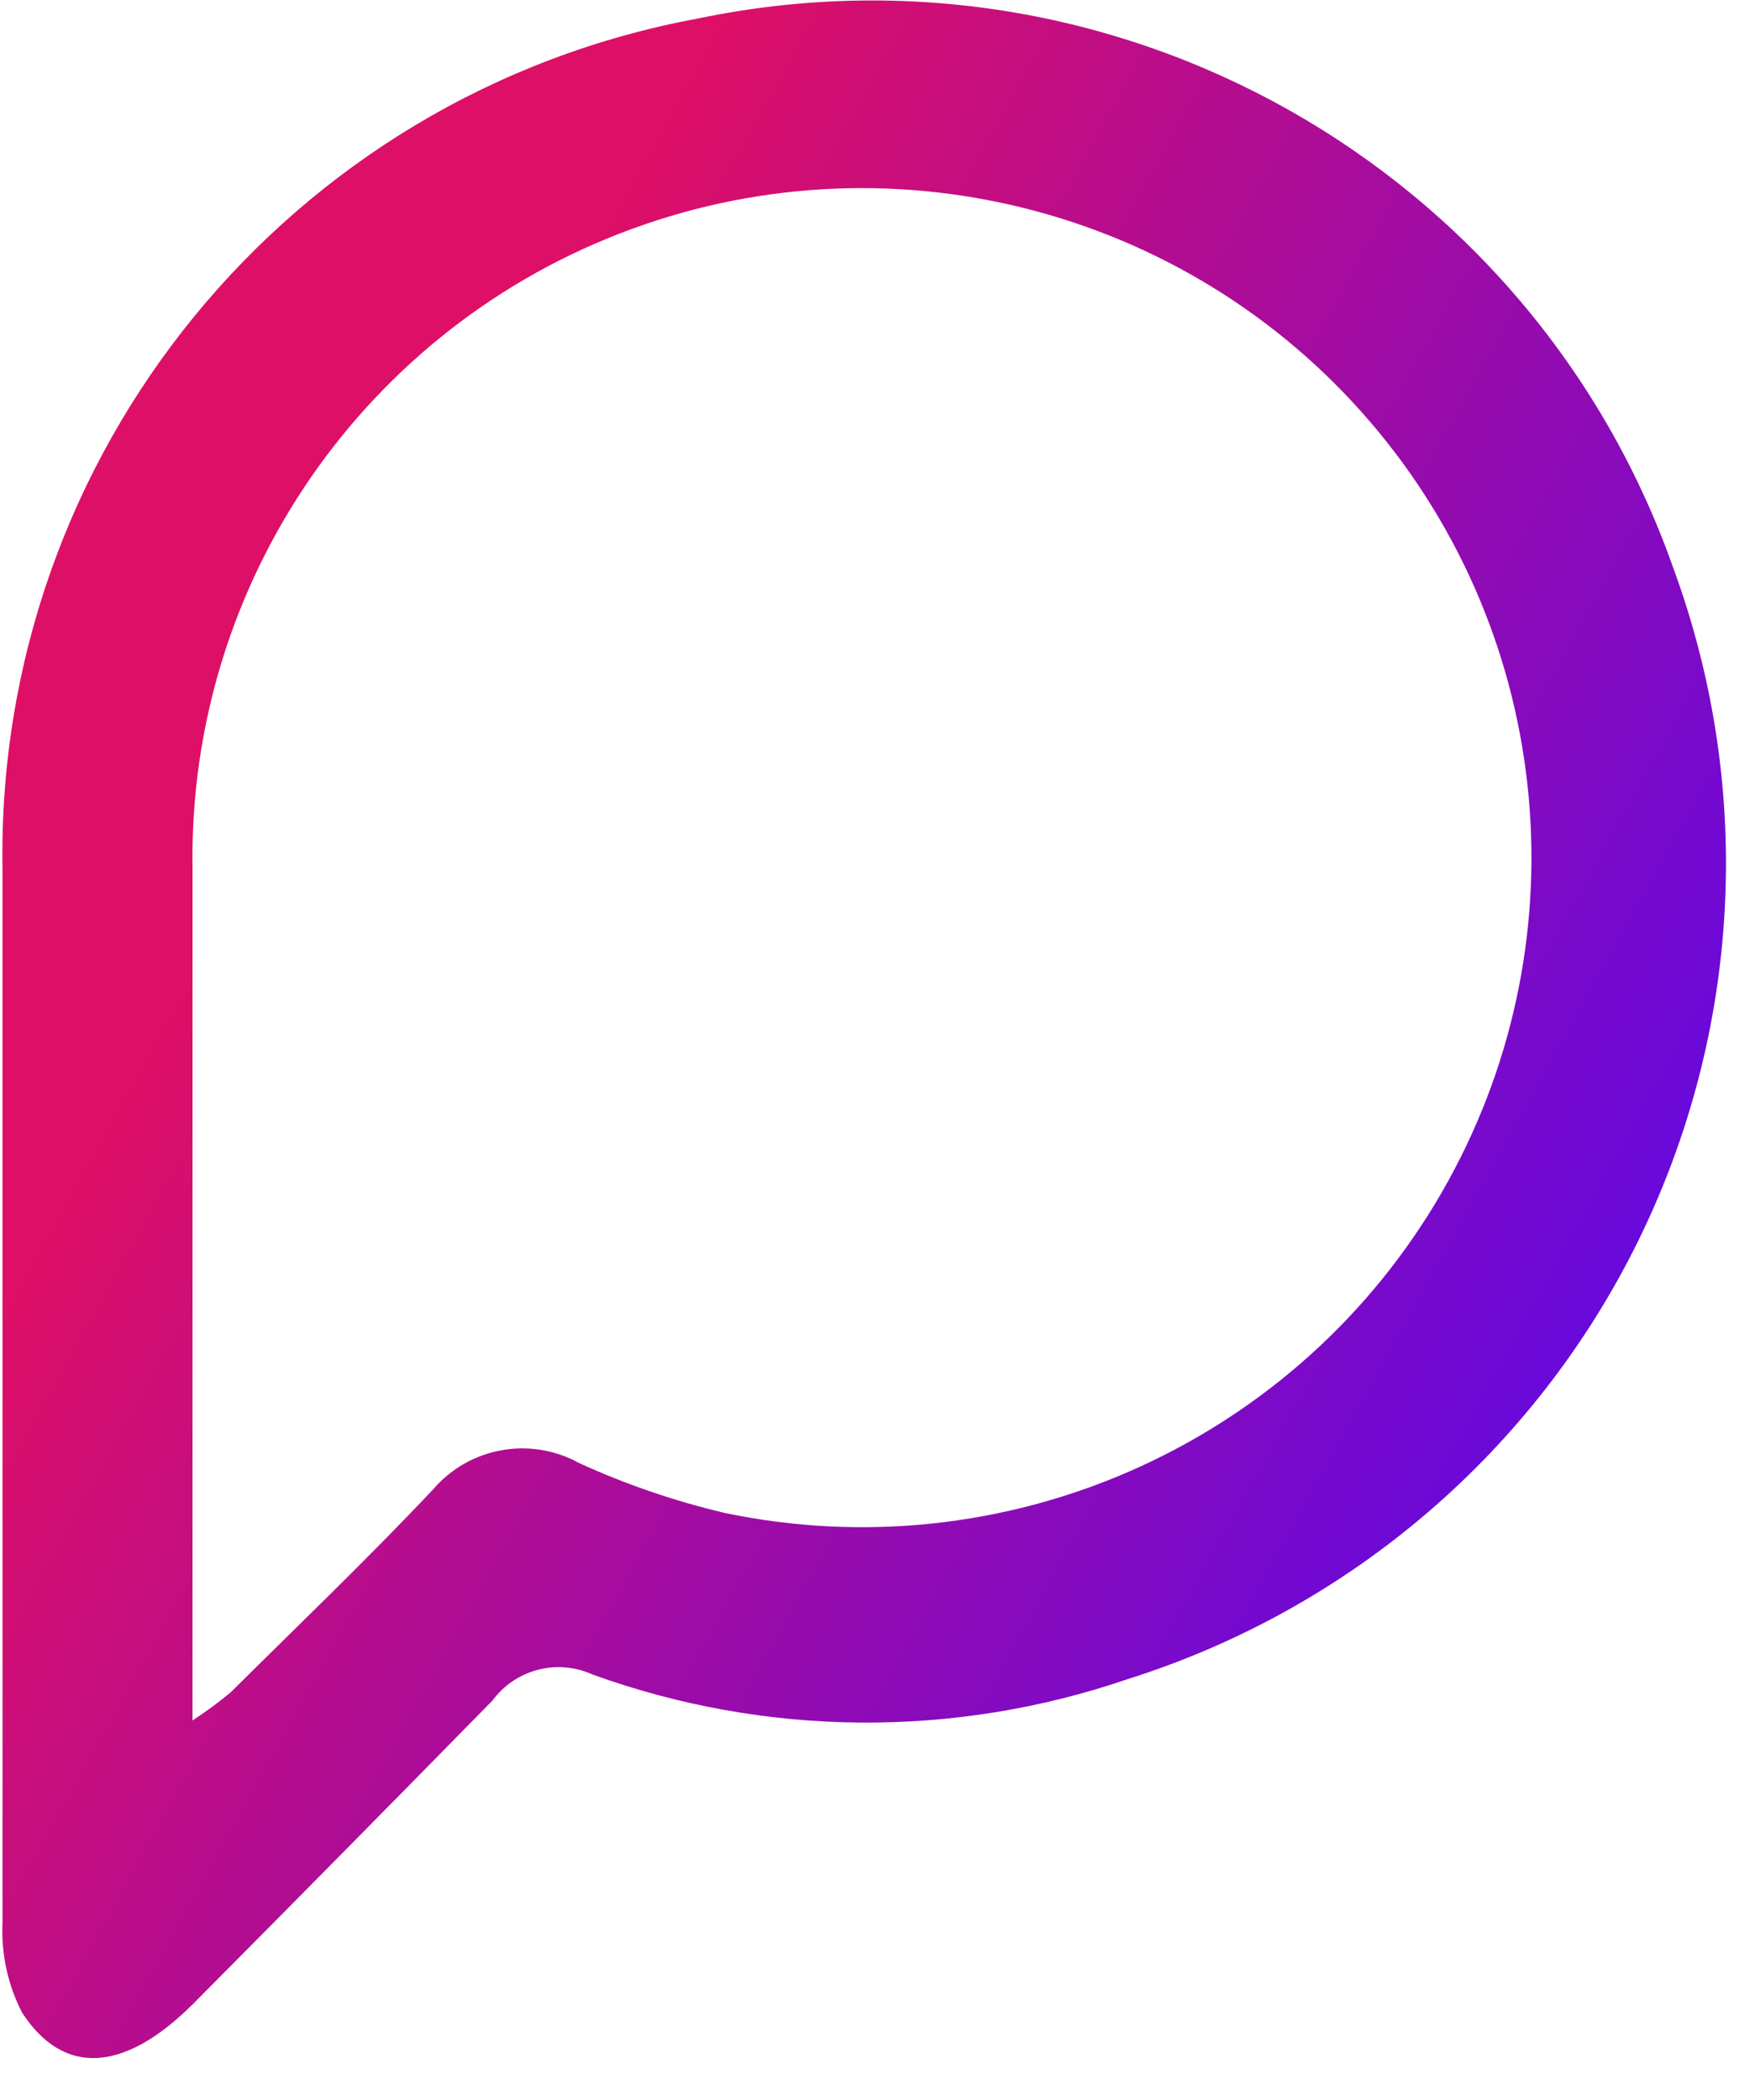 <svg width="35px" height="42px" viewBox="0 0 35 42" version="1.1" xmlns="http://www.w3.org/2000/svg" xmlns:xlink="http://www.w3.org/1999/xlink">
    <!-- Generator: Sketch 51.3 (57544) - http://www.bohemiancoding.com/sketch -->
    <desc>Created with Sketch.</desc>
    <defs>
        <linearGradient x1="26.209%" y1="25.73%" x2="95.736%" y2="73.542%" id="linearGradient-1">
            <stop stop-color="#DE0F66" offset="0%"/>
            <stop stop-color="#5A08EA" offset="100%"/>
        </linearGradient>
    </defs>
    <g id="Page-1" stroke="none" stroke-width="1" fill="none" fill-rule="evenodd">
        <g id="4" transform="translate(-327, -56)" fill="url(#linearGradient-1)" fill-rule="nonzero">
            <path d="M327.05,83.2 C327.05,79.92 327.05,76.65 327.05,73.37 C326.912,65.066 332.793,57.878 340.96,56.37 C349.313,54.627 357.663,59.346 360.48,67.4 C362.083,71.785 361.823,76.635 359.761,80.824 C357.699,85.013 354.013,88.176 349.56,89.58 C346.084,90.773 342.305,90.741 338.85,89.49 C338.144,89.169 337.31,89.386 336.85,90.01 C334.85,92.05 332.85,94.077 330.85,96.09 C329.48,97.45 328.27,97.53 327.44,96.25 C327.155,95.694 327.021,95.074 327.05,94.45 C327.05,90.7 327.05,86.94 327.05,83.18 L327.05,83.2 Z M330.85,90.41 C331.114,90.238 331.367,90.051 331.61,89.85 C332.97,88.5 334.35,87.18 335.66,85.79 C336.385,84.943 337.604,84.722 338.58,85.26 C339.518,85.689 340.496,86.024 341.5,86.26 C347.064,87.423 352.755,84.946 355.697,80.082 C358.638,75.218 358.188,69.027 354.574,64.64 C350.961,60.253 344.971,58.625 339.633,60.58 C334.296,62.535 330.775,67.647 330.85,73.33 C330.85,78.52 330.85,83.72 330.85,88.92 L330.85,90.41 Z" id="Shape"/>
        </g>
    </g>
</svg>